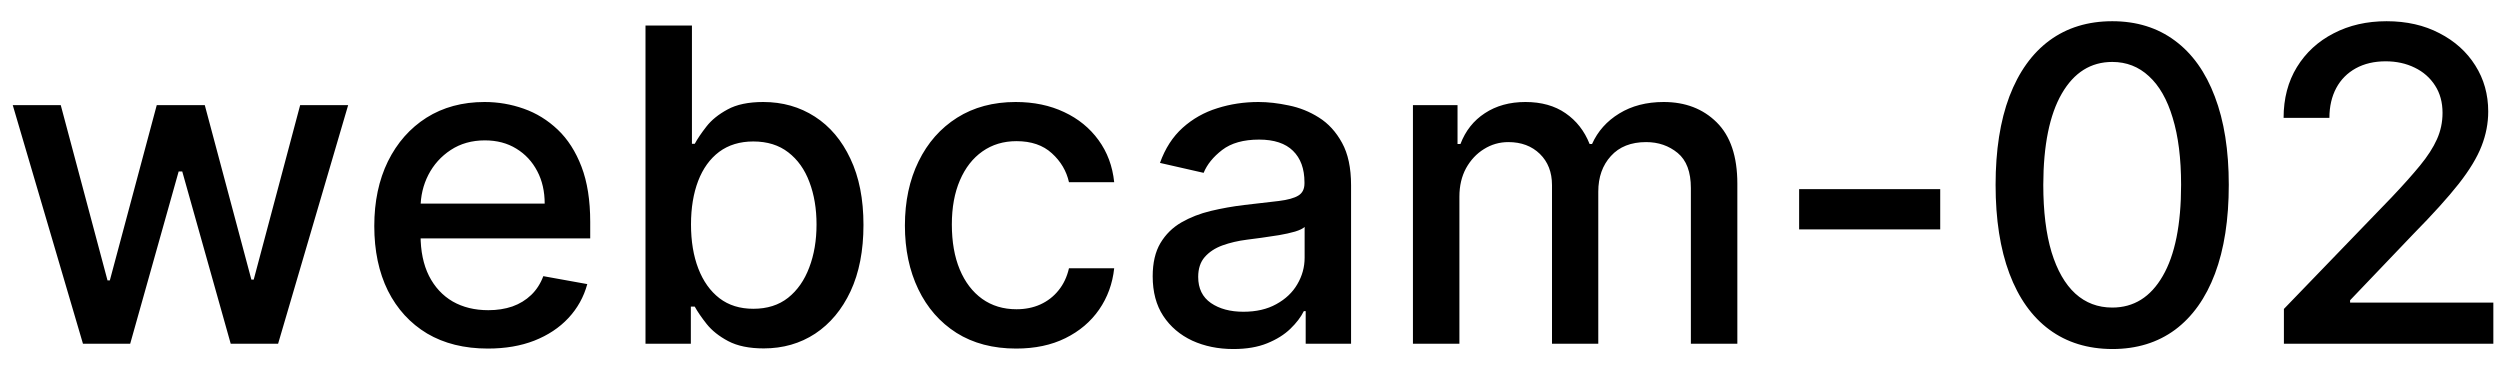 <svg width="80" height="12" viewBox="0 0 80 12" fill="none" xmlns="http://www.w3.org/2000/svg">
<path d="M2.655 11L0.408 3.364H1.944L3.44 8.972H3.515L5.016 3.364H6.553L8.044 8.947H8.119L9.605 3.364H11.141L8.899 11H7.383L5.832 5.487H5.717L4.166 11H2.655ZM15.611 11.154C14.858 11.154 14.21 10.993 13.667 10.672C13.127 10.347 12.709 9.891 12.414 9.305C12.122 8.715 11.977 8.024 11.977 7.232C11.977 6.449 12.122 5.76 12.414 5.163C12.709 4.567 13.12 4.101 13.647 3.766C14.177 3.432 14.797 3.264 15.506 3.264C15.937 3.264 16.355 3.335 16.759 3.478C17.164 3.62 17.526 3.844 17.848 4.149C18.169 4.454 18.423 4.85 18.609 5.337C18.794 5.821 18.887 6.41 18.887 7.102V7.629H12.817V6.516H17.43C17.43 6.125 17.351 5.778 17.192 5.477C17.033 5.172 16.809 4.931 16.521 4.756C16.236 4.58 15.901 4.492 15.516 4.492C15.099 4.492 14.734 4.595 14.423 4.8C14.114 5.003 13.876 5.268 13.707 5.596C13.541 5.921 13.458 6.274 13.458 6.655V7.525C13.458 8.035 13.548 8.469 13.727 8.827C13.909 9.185 14.162 9.459 14.487 9.648C14.812 9.833 15.191 9.926 15.626 9.926C15.907 9.926 16.164 9.886 16.396 9.807C16.628 9.724 16.829 9.601 16.998 9.439C17.167 9.277 17.296 9.076 17.386 8.837L18.793 9.091C18.68 9.505 18.478 9.868 18.186 10.18C17.898 10.488 17.535 10.728 17.097 10.901C16.663 11.07 16.168 11.154 15.611 11.154ZM20.656 11V0.818H22.142V4.602H22.232C22.318 4.442 22.442 4.259 22.605 4.05C22.767 3.841 22.992 3.659 23.281 3.503C23.569 3.344 23.95 3.264 24.424 3.264C25.041 3.264 25.591 3.42 26.075 3.732C26.559 4.043 26.938 4.492 27.213 5.079C27.492 5.665 27.631 6.371 27.631 7.197C27.631 8.022 27.493 8.73 27.218 9.32C26.943 9.906 26.565 10.359 26.085 10.677C25.604 10.992 25.056 11.149 24.439 11.149C23.975 11.149 23.596 11.071 23.301 10.915C23.009 10.76 22.78 10.577 22.614 10.369C22.449 10.16 22.321 9.974 22.232 9.812H22.107V11H20.656ZM22.112 7.182C22.112 7.719 22.19 8.189 22.346 8.594C22.502 8.998 22.727 9.315 23.022 9.543C23.317 9.769 23.678 9.881 24.106 9.881C24.55 9.881 24.921 9.764 25.22 9.528C25.518 9.29 25.743 8.967 25.896 8.559C26.052 8.151 26.129 7.692 26.129 7.182C26.129 6.678 26.053 6.226 25.901 5.825C25.752 5.424 25.526 5.107 25.225 4.875C24.926 4.643 24.553 4.527 24.106 4.527C23.675 4.527 23.311 4.638 23.012 4.86C22.717 5.082 22.494 5.392 22.341 5.79C22.189 6.188 22.112 6.652 22.112 7.182ZM32.517 11.154C31.778 11.154 31.141 10.987 30.608 10.652C30.077 10.314 29.67 9.848 29.385 9.255C29.1 8.662 28.957 7.982 28.957 7.217C28.957 6.441 29.103 5.757 29.395 5.163C29.686 4.567 30.097 4.101 30.628 3.766C31.158 3.432 31.783 3.264 32.502 3.264C33.082 3.264 33.599 3.372 34.053 3.587C34.507 3.799 34.873 4.098 35.152 4.482C35.433 4.867 35.601 5.316 35.654 5.83H34.207C34.127 5.472 33.945 5.163 33.66 4.905C33.378 4.646 33.001 4.517 32.527 4.517C32.112 4.517 31.749 4.626 31.438 4.845C31.13 5.061 30.889 5.369 30.717 5.77C30.545 6.168 30.459 6.638 30.459 7.182C30.459 7.739 30.543 8.219 30.712 8.624C30.881 9.028 31.12 9.341 31.428 9.563C31.739 9.785 32.106 9.896 32.527 9.896C32.808 9.896 33.064 9.845 33.292 9.742C33.524 9.636 33.718 9.485 33.874 9.29C34.033 9.094 34.144 8.859 34.207 8.584H35.654C35.601 9.078 35.44 9.518 35.172 9.906C34.903 10.294 34.543 10.599 34.093 10.821C33.645 11.043 33.12 11.154 32.517 11.154ZM39.466 11.169C38.982 11.169 38.544 11.079 38.153 10.901C37.762 10.718 37.452 10.455 37.224 10.11C36.998 9.765 36.886 9.343 36.886 8.842C36.886 8.411 36.968 8.057 37.134 7.778C37.3 7.5 37.523 7.28 37.805 7.117C38.087 6.955 38.402 6.832 38.75 6.749C39.098 6.666 39.453 6.603 39.814 6.56C40.271 6.507 40.642 6.464 40.927 6.431C41.212 6.395 41.42 6.337 41.549 6.257C41.678 6.178 41.743 6.048 41.743 5.869V5.835C41.743 5.4 41.62 5.064 41.375 4.825C41.133 4.587 40.772 4.467 40.291 4.467C39.791 4.467 39.396 4.578 39.108 4.8C38.823 5.019 38.626 5.263 38.516 5.531L37.119 5.213C37.285 4.749 37.527 4.375 37.845 4.089C38.166 3.801 38.536 3.592 38.954 3.463C39.371 3.33 39.81 3.264 40.271 3.264C40.576 3.264 40.899 3.301 41.241 3.374C41.585 3.443 41.907 3.572 42.205 3.761C42.507 3.95 42.754 4.22 42.946 4.572C43.138 4.92 43.234 5.372 43.234 5.929V11H41.782V9.956H41.723C41.627 10.148 41.483 10.337 41.29 10.523C41.098 10.708 40.851 10.863 40.55 10.985C40.248 11.108 39.887 11.169 39.466 11.169ZM39.789 9.976C40.2 9.976 40.551 9.895 40.843 9.732C41.138 9.57 41.362 9.358 41.514 9.096C41.67 8.831 41.748 8.547 41.748 8.246V7.261C41.695 7.314 41.592 7.364 41.44 7.411C41.29 7.454 41.12 7.492 40.927 7.525C40.735 7.555 40.548 7.583 40.366 7.609C40.183 7.633 40.031 7.652 39.908 7.669C39.62 7.705 39.356 7.767 39.118 7.853C38.882 7.939 38.694 8.063 38.551 8.226C38.412 8.385 38.342 8.597 38.342 8.862C38.342 9.23 38.478 9.509 38.75 9.697C39.022 9.883 39.368 9.976 39.789 9.976ZM45.214 11V3.364H46.641V4.607H46.735C46.895 4.186 47.155 3.857 47.516 3.622C47.877 3.384 48.31 3.264 48.814 3.264C49.324 3.264 49.752 3.384 50.096 3.622C50.444 3.861 50.701 4.189 50.867 4.607H50.946C51.129 4.199 51.419 3.874 51.816 3.632C52.214 3.387 52.688 3.264 53.238 3.264C53.931 3.264 54.496 3.481 54.934 3.915C55.374 4.35 55.595 5.004 55.595 5.879V11H54.108V6.018C54.108 5.501 53.967 5.127 53.686 4.895C53.404 4.663 53.068 4.547 52.676 4.547C52.193 4.547 51.816 4.696 51.548 4.994C51.279 5.289 51.145 5.669 51.145 6.133V11H49.664V5.924C49.664 5.51 49.534 5.177 49.276 4.925C49.017 4.673 48.681 4.547 48.267 4.547C47.985 4.547 47.725 4.621 47.486 4.771C47.251 4.916 47.06 5.12 46.914 5.382C46.772 5.644 46.701 5.947 46.701 6.292V11H45.214ZM62.087 6.053V7.341H57.572V6.053H62.087ZM67.593 11.169C66.807 11.166 66.136 10.959 65.579 10.548C65.022 10.137 64.596 9.538 64.301 8.753C64.006 7.967 63.859 7.021 63.859 5.914C63.859 4.81 64.006 3.867 64.301 3.085C64.6 2.303 65.027 1.706 65.584 1.295C66.144 0.884 66.814 0.679 67.593 0.679C68.371 0.679 69.039 0.886 69.596 1.3C70.153 1.711 70.579 2.308 70.874 3.09C71.172 3.869 71.321 4.81 71.321 5.914C71.321 7.024 71.174 7.972 70.879 8.758C70.584 9.54 70.158 10.138 69.601 10.553C69.044 10.963 68.375 11.169 67.593 11.169ZM67.593 9.842C68.282 9.842 68.82 9.505 69.208 8.832C69.599 8.16 69.795 7.187 69.795 5.914C69.795 5.069 69.705 4.355 69.526 3.771C69.351 3.185 69.097 2.741 68.766 2.439C68.438 2.134 68.047 1.982 67.593 1.982C66.906 1.982 66.368 2.32 65.977 2.996C65.586 3.672 65.388 4.645 65.385 5.914C65.385 6.763 65.473 7.48 65.649 8.067C65.828 8.65 66.081 9.093 66.409 9.394C66.737 9.692 67.132 9.842 67.593 9.842ZM73.085 11V9.886L76.53 6.317C76.898 5.929 77.201 5.589 77.44 5.298C77.682 5.003 77.863 4.723 77.982 4.457C78.101 4.192 78.161 3.911 78.161 3.612C78.161 3.274 78.081 2.982 77.922 2.737C77.763 2.489 77.546 2.298 77.271 2.165C76.996 2.03 76.686 1.962 76.341 1.962C75.977 1.962 75.659 2.036 75.387 2.185C75.115 2.335 74.906 2.545 74.76 2.817C74.615 3.089 74.541 3.407 74.541 3.771H73.075C73.075 3.152 73.217 2.61 73.502 2.146C73.787 1.682 74.179 1.322 74.676 1.067C75.173 0.808 75.738 0.679 76.371 0.679C77.011 0.679 77.574 0.807 78.061 1.062C78.552 1.314 78.935 1.658 79.21 2.096C79.485 2.53 79.623 3.021 79.623 3.567C79.623 3.945 79.551 4.315 79.409 4.676C79.269 5.037 79.026 5.44 78.678 5.884C78.33 6.325 77.846 6.86 77.226 7.49L75.203 9.608V9.683H79.787V11H73.085Z" fill="black"/>
</svg>
